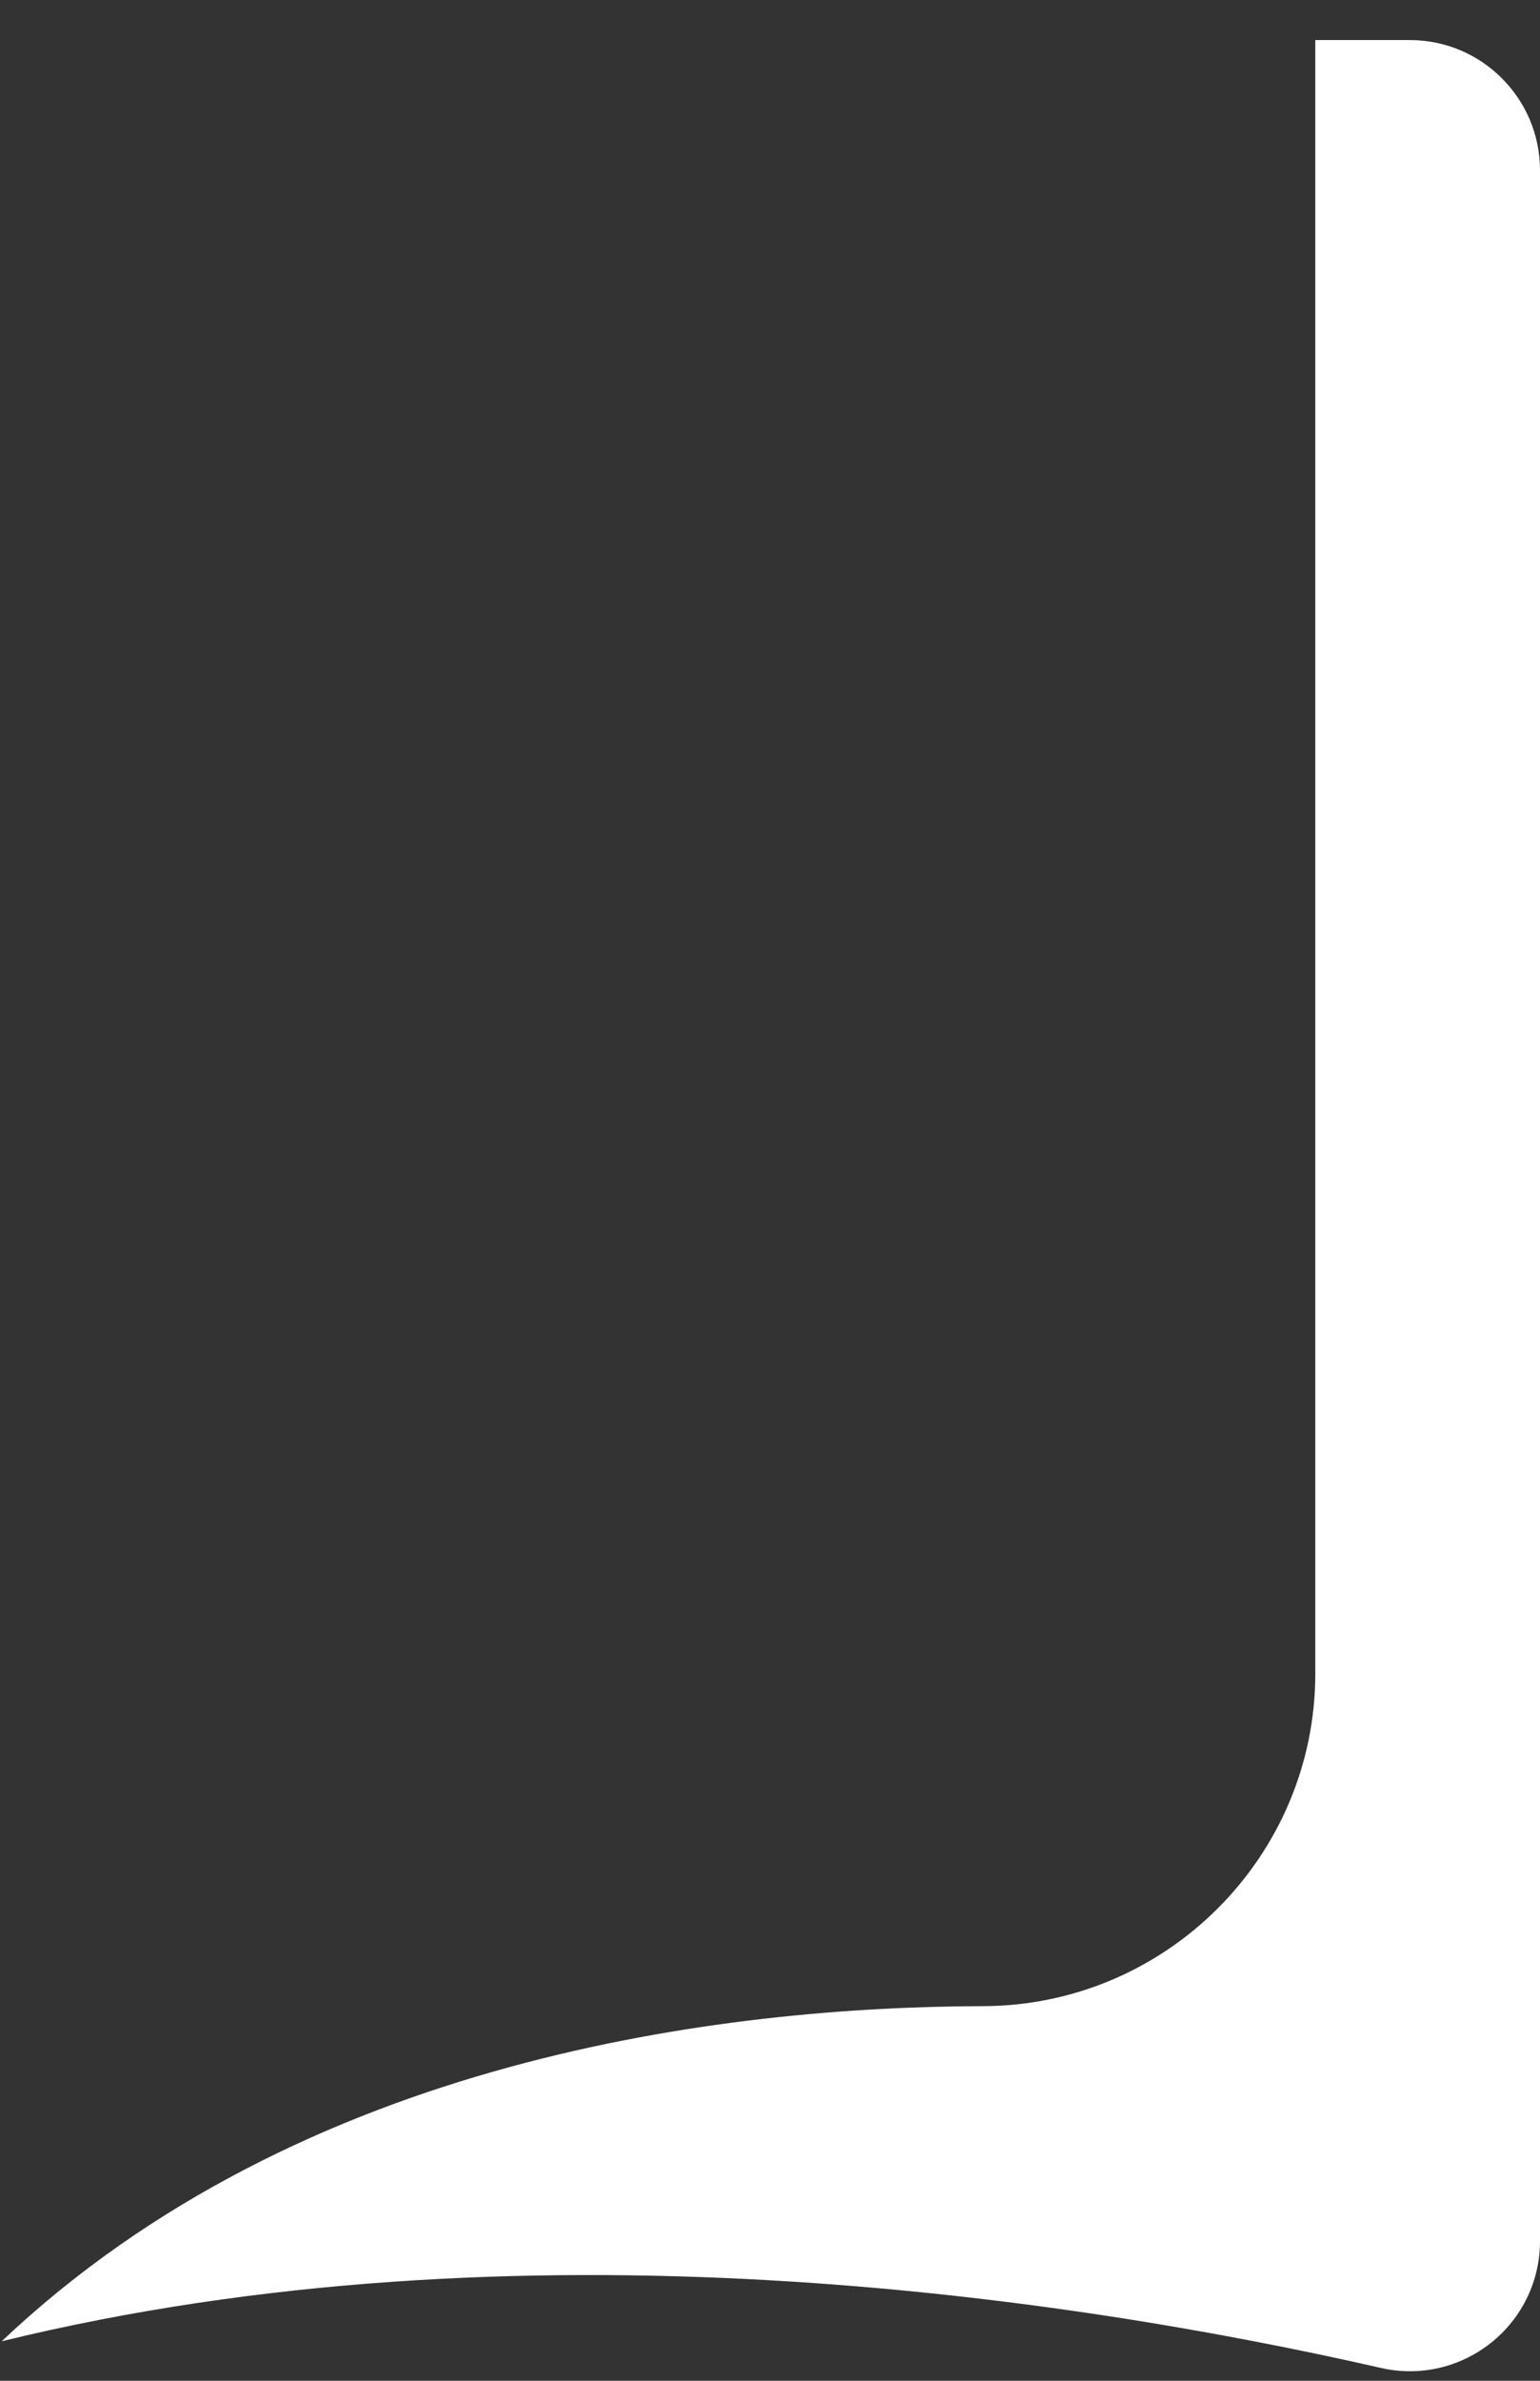 <?xml version="1.0" encoding="UTF-8" standalone="no"?><svg width='11' height='17' viewBox='0 0 11 17' fill='none' xmlns='http://www.w3.org/2000/svg'>
<rect x="0" y="0" width="11" height="17" fill="#333333" stroke="none"/>
<path d='M10.07 0.286H9.395V11.95C9.395 13.256 8.331 14.321 7.023 14.325C5.186 14.329 2.157 14.688 0.012 16.718C3.722 15.81 7.633 16.4 9.862 16.908C10.14 16.972 10.427 16.906 10.65 16.729C10.873 16.551 11 16.286 11 16.002V1.216C11 0.703 10.583 0.286 10.07 0.286Z' fill='white'/>
</svg>
